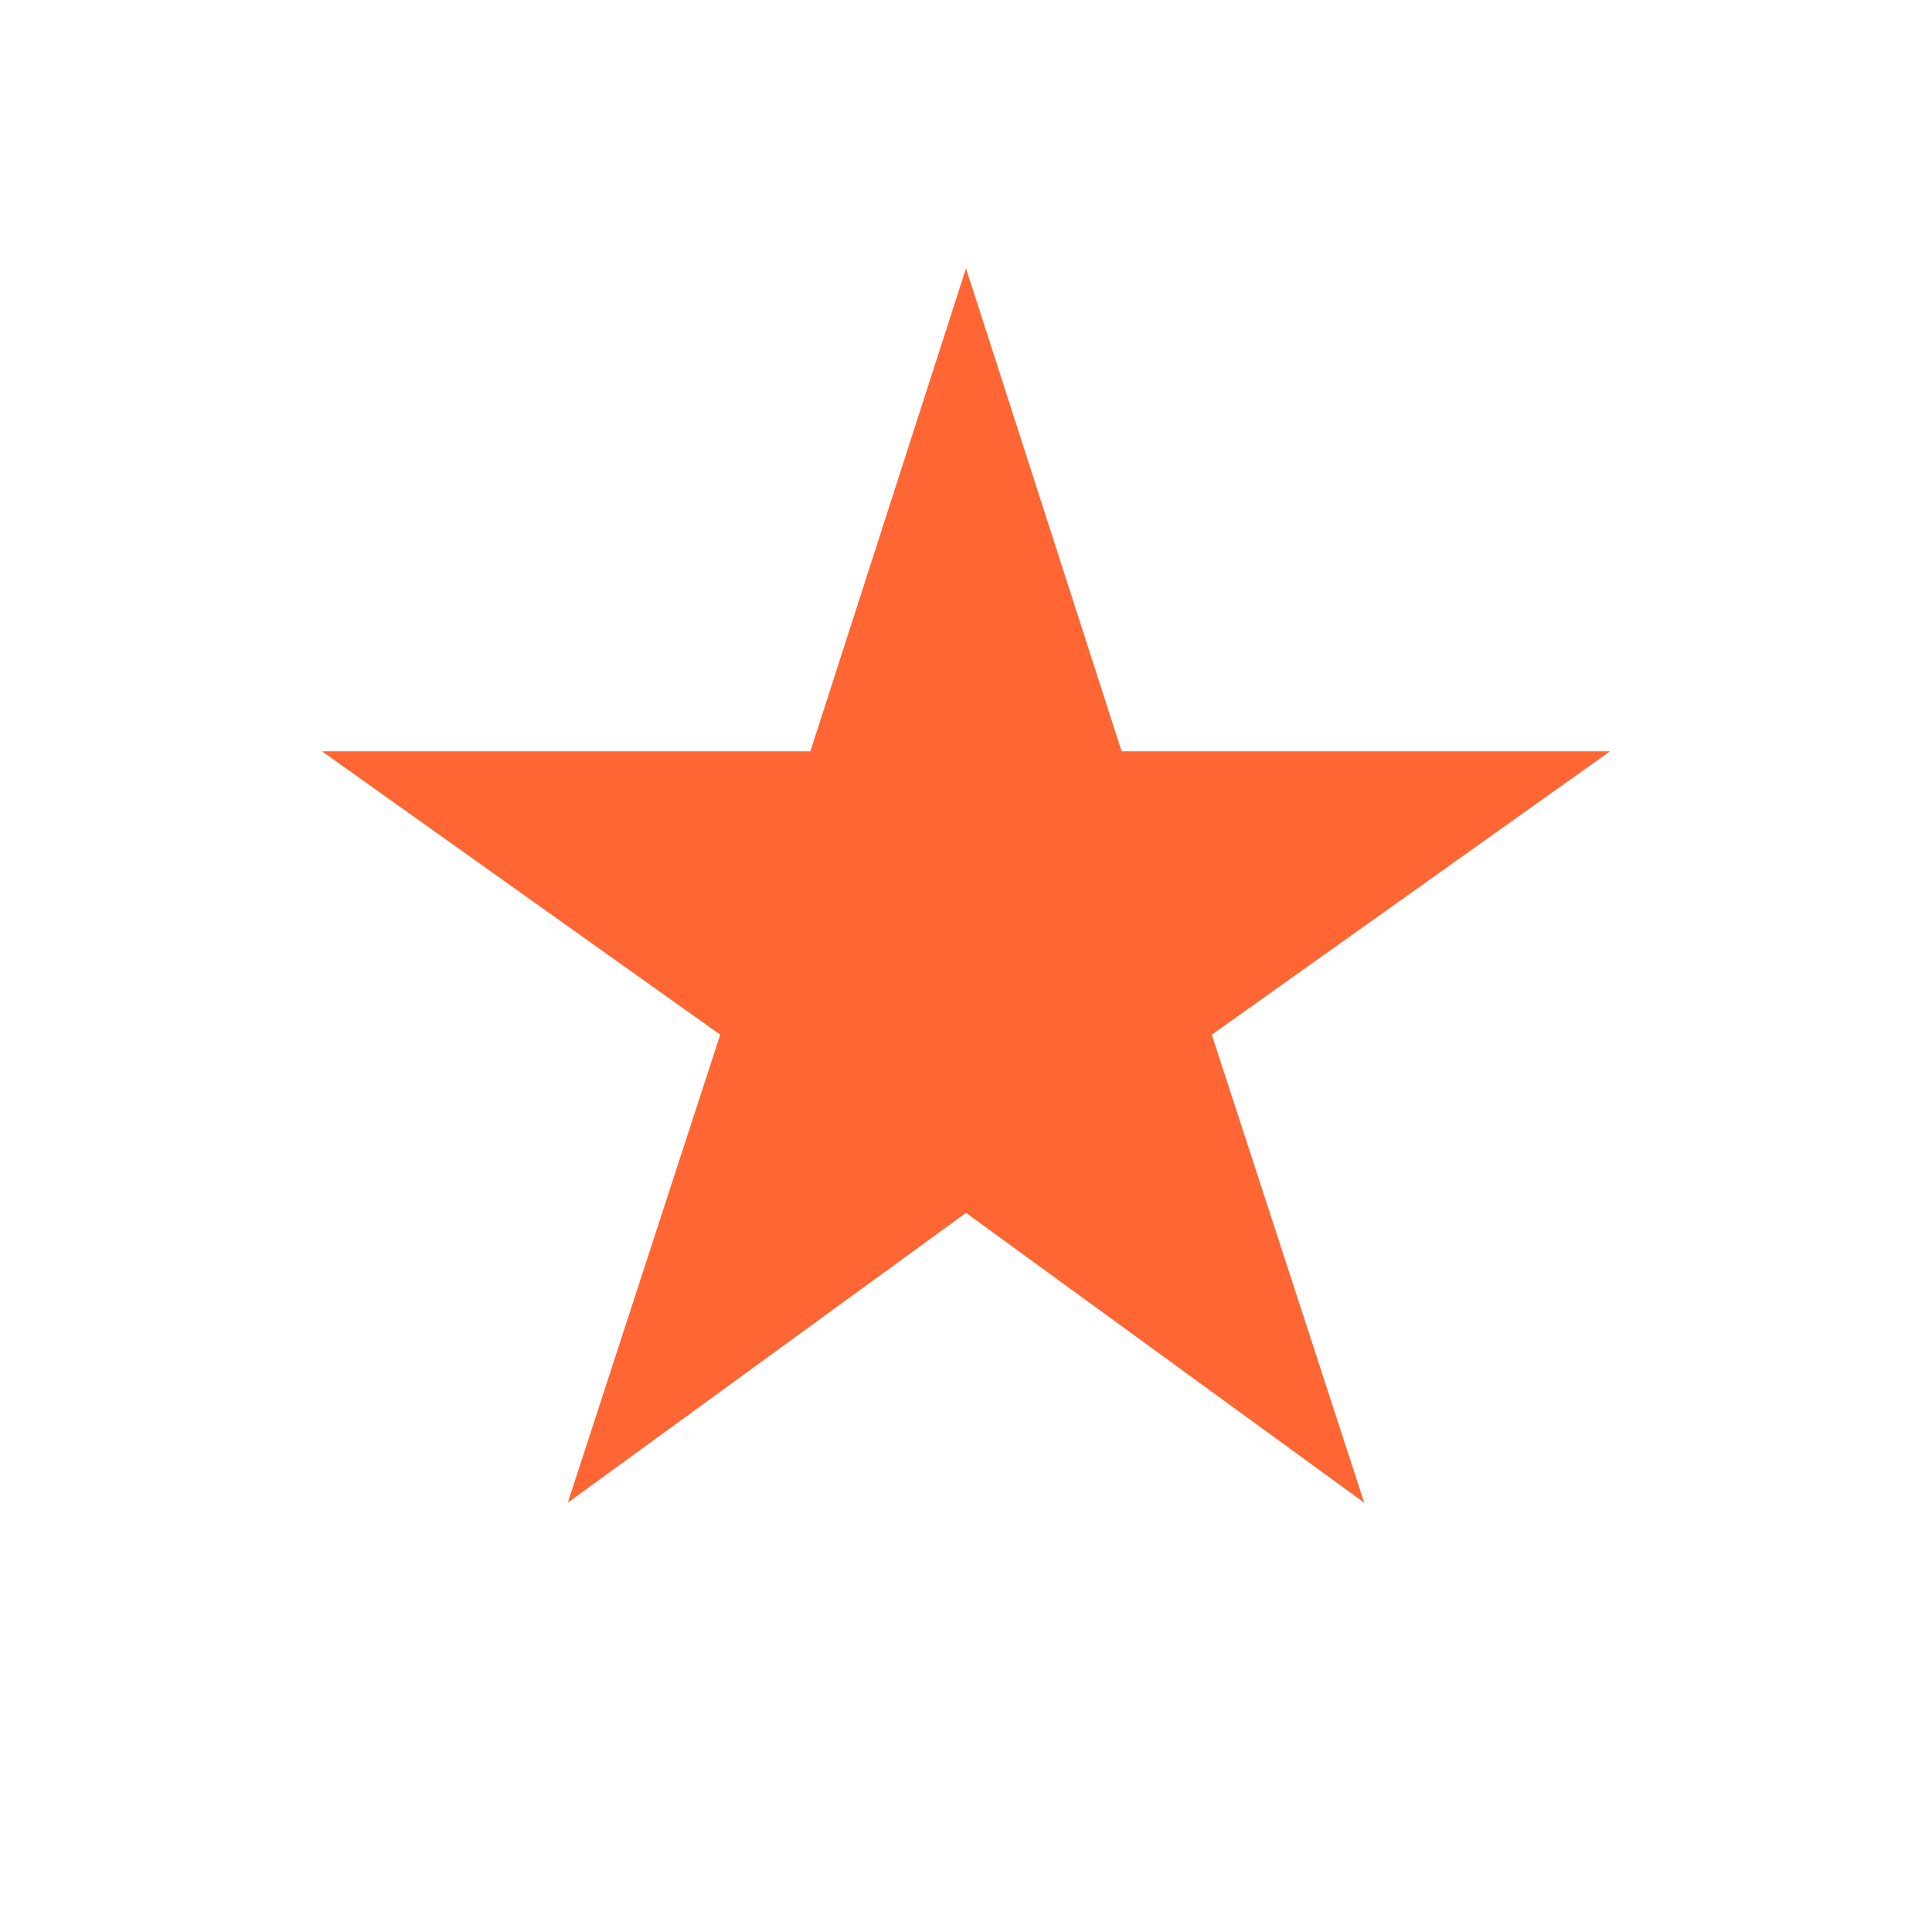 <svg fill="#ff6634" height="18" viewBox="0 0 18 18" width="18" xmlns="http://www.w3.org/2000/svg">
  <path d="M9 11.3l3.71 2.7-1.42-4.36L15 7h-4.55L9 2.5 7.55 7H3l3.71 2.64L5.29 14z"/>
  <path d="M0 0h18v18H0z" fill="none"/>
</svg>
